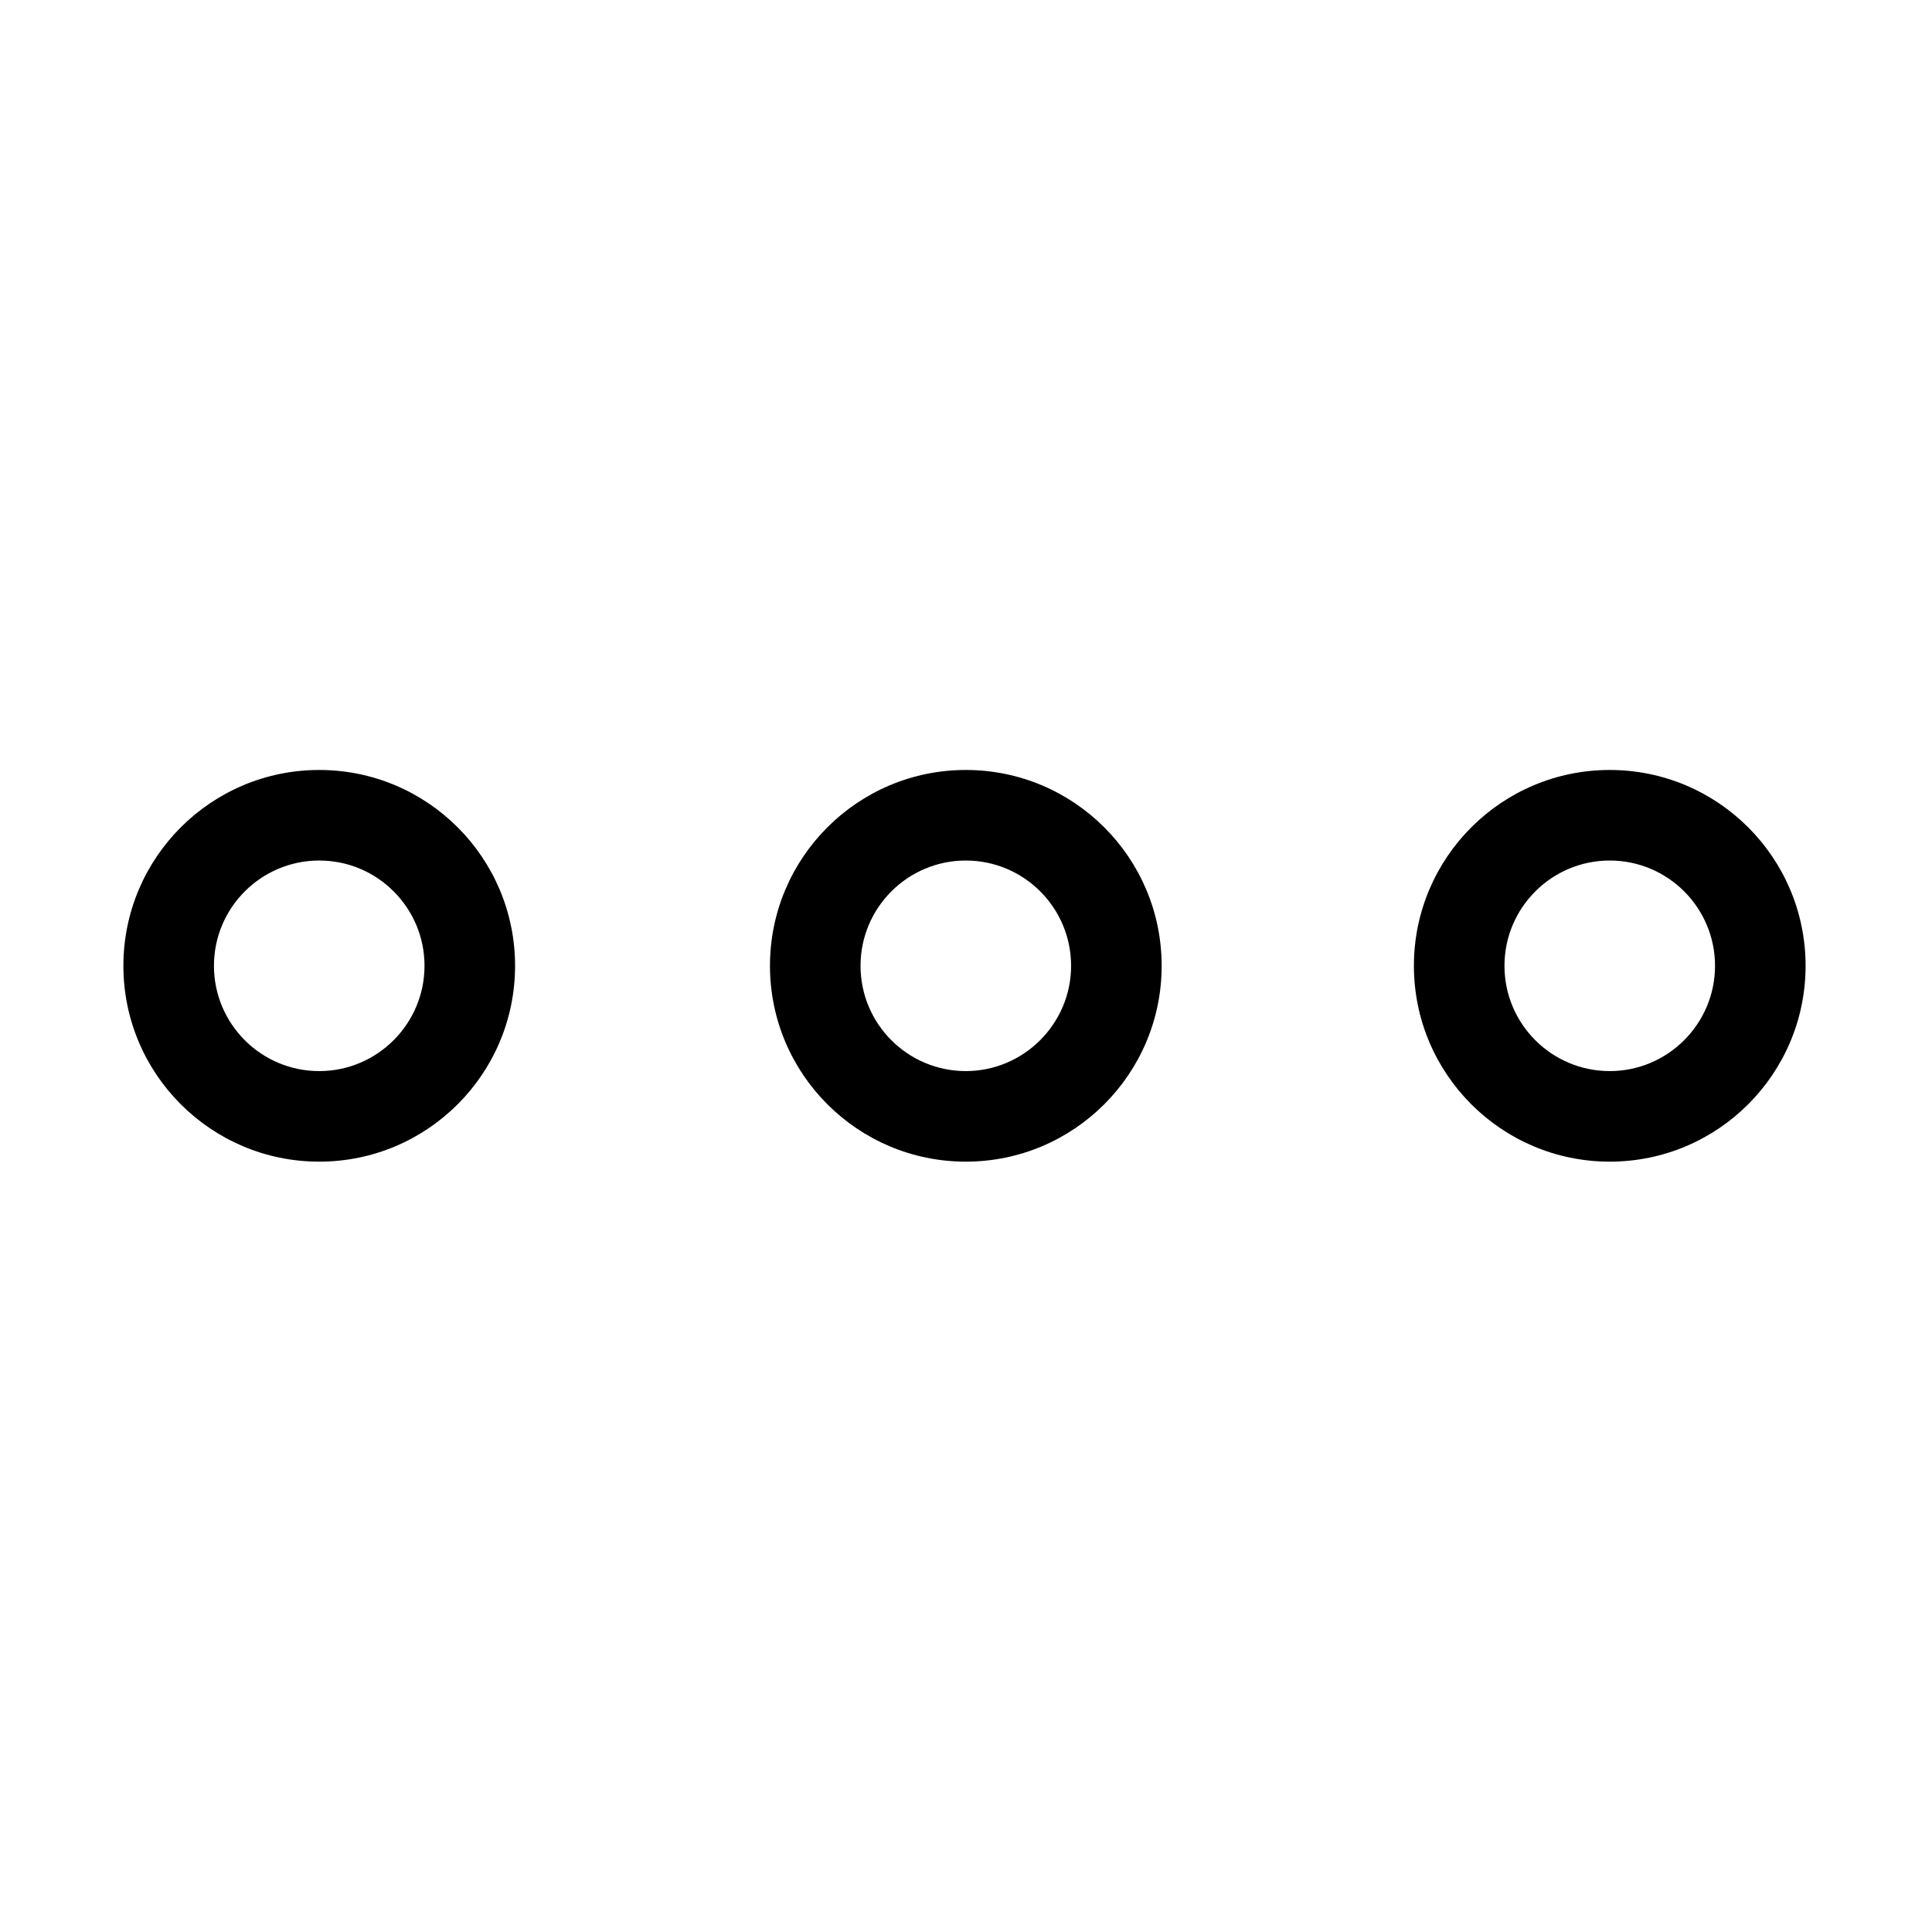 <?xml version="1.0" standalone="no"?><!DOCTYPE svg PUBLIC "-//W3C//DTD SVG 1.1//EN" "http://www.w3.org/Graphics/SVG/1.1/DTD/svg11.dtd"><svg t="1671708399955" class="icon" viewBox="0 0 1024 1024" version="1.1" xmlns="http://www.w3.org/2000/svg" p-id="4497" xmlns:xlink="http://www.w3.org/1999/xlink" width="200" height="200"><path d="M511.9 408.1c-57.3 0-103.8 46.5-103.8 103.8s46.5 103.8 103.8 103.8 103.8-46.5 103.8-103.8-46.5-103.8-103.8-103.8z m0 159.6c-30.8 0-55.8-25-55.8-55.8 0-30.8 25-55.8 55.8-55.8 30.8 0 55.8 25 55.8 55.8 0 30.7-25.1 55.8-55.8 55.8zM853.2 408.1c-57.3 0-103.8 46.5-103.8 103.8s46.5 103.8 103.8 103.8S957 569.2 957 511.9s-46.5-103.8-103.8-103.8z m0 159.6c-30.8 0-55.8-25-55.8-55.8 0-30.8 25-55.8 55.8-55.8 30.8 0 55.8 25 55.8 55.8 0 30.7-25 55.8-55.8 55.8zM169.2 408.1c-57.3 0-103.8 46.5-103.8 103.8s46.5 103.8 103.8 103.8S273 569.2 273 511.9s-46.5-103.8-103.8-103.8z m0 159.6c-30.8 0-55.8-25-55.8-55.8 0-30.8 25-55.8 55.8-55.8 30.8 0 55.8 25 55.8 55.8 0 30.7-25 55.8-55.8 55.8z" p-id="4498"></path></svg>